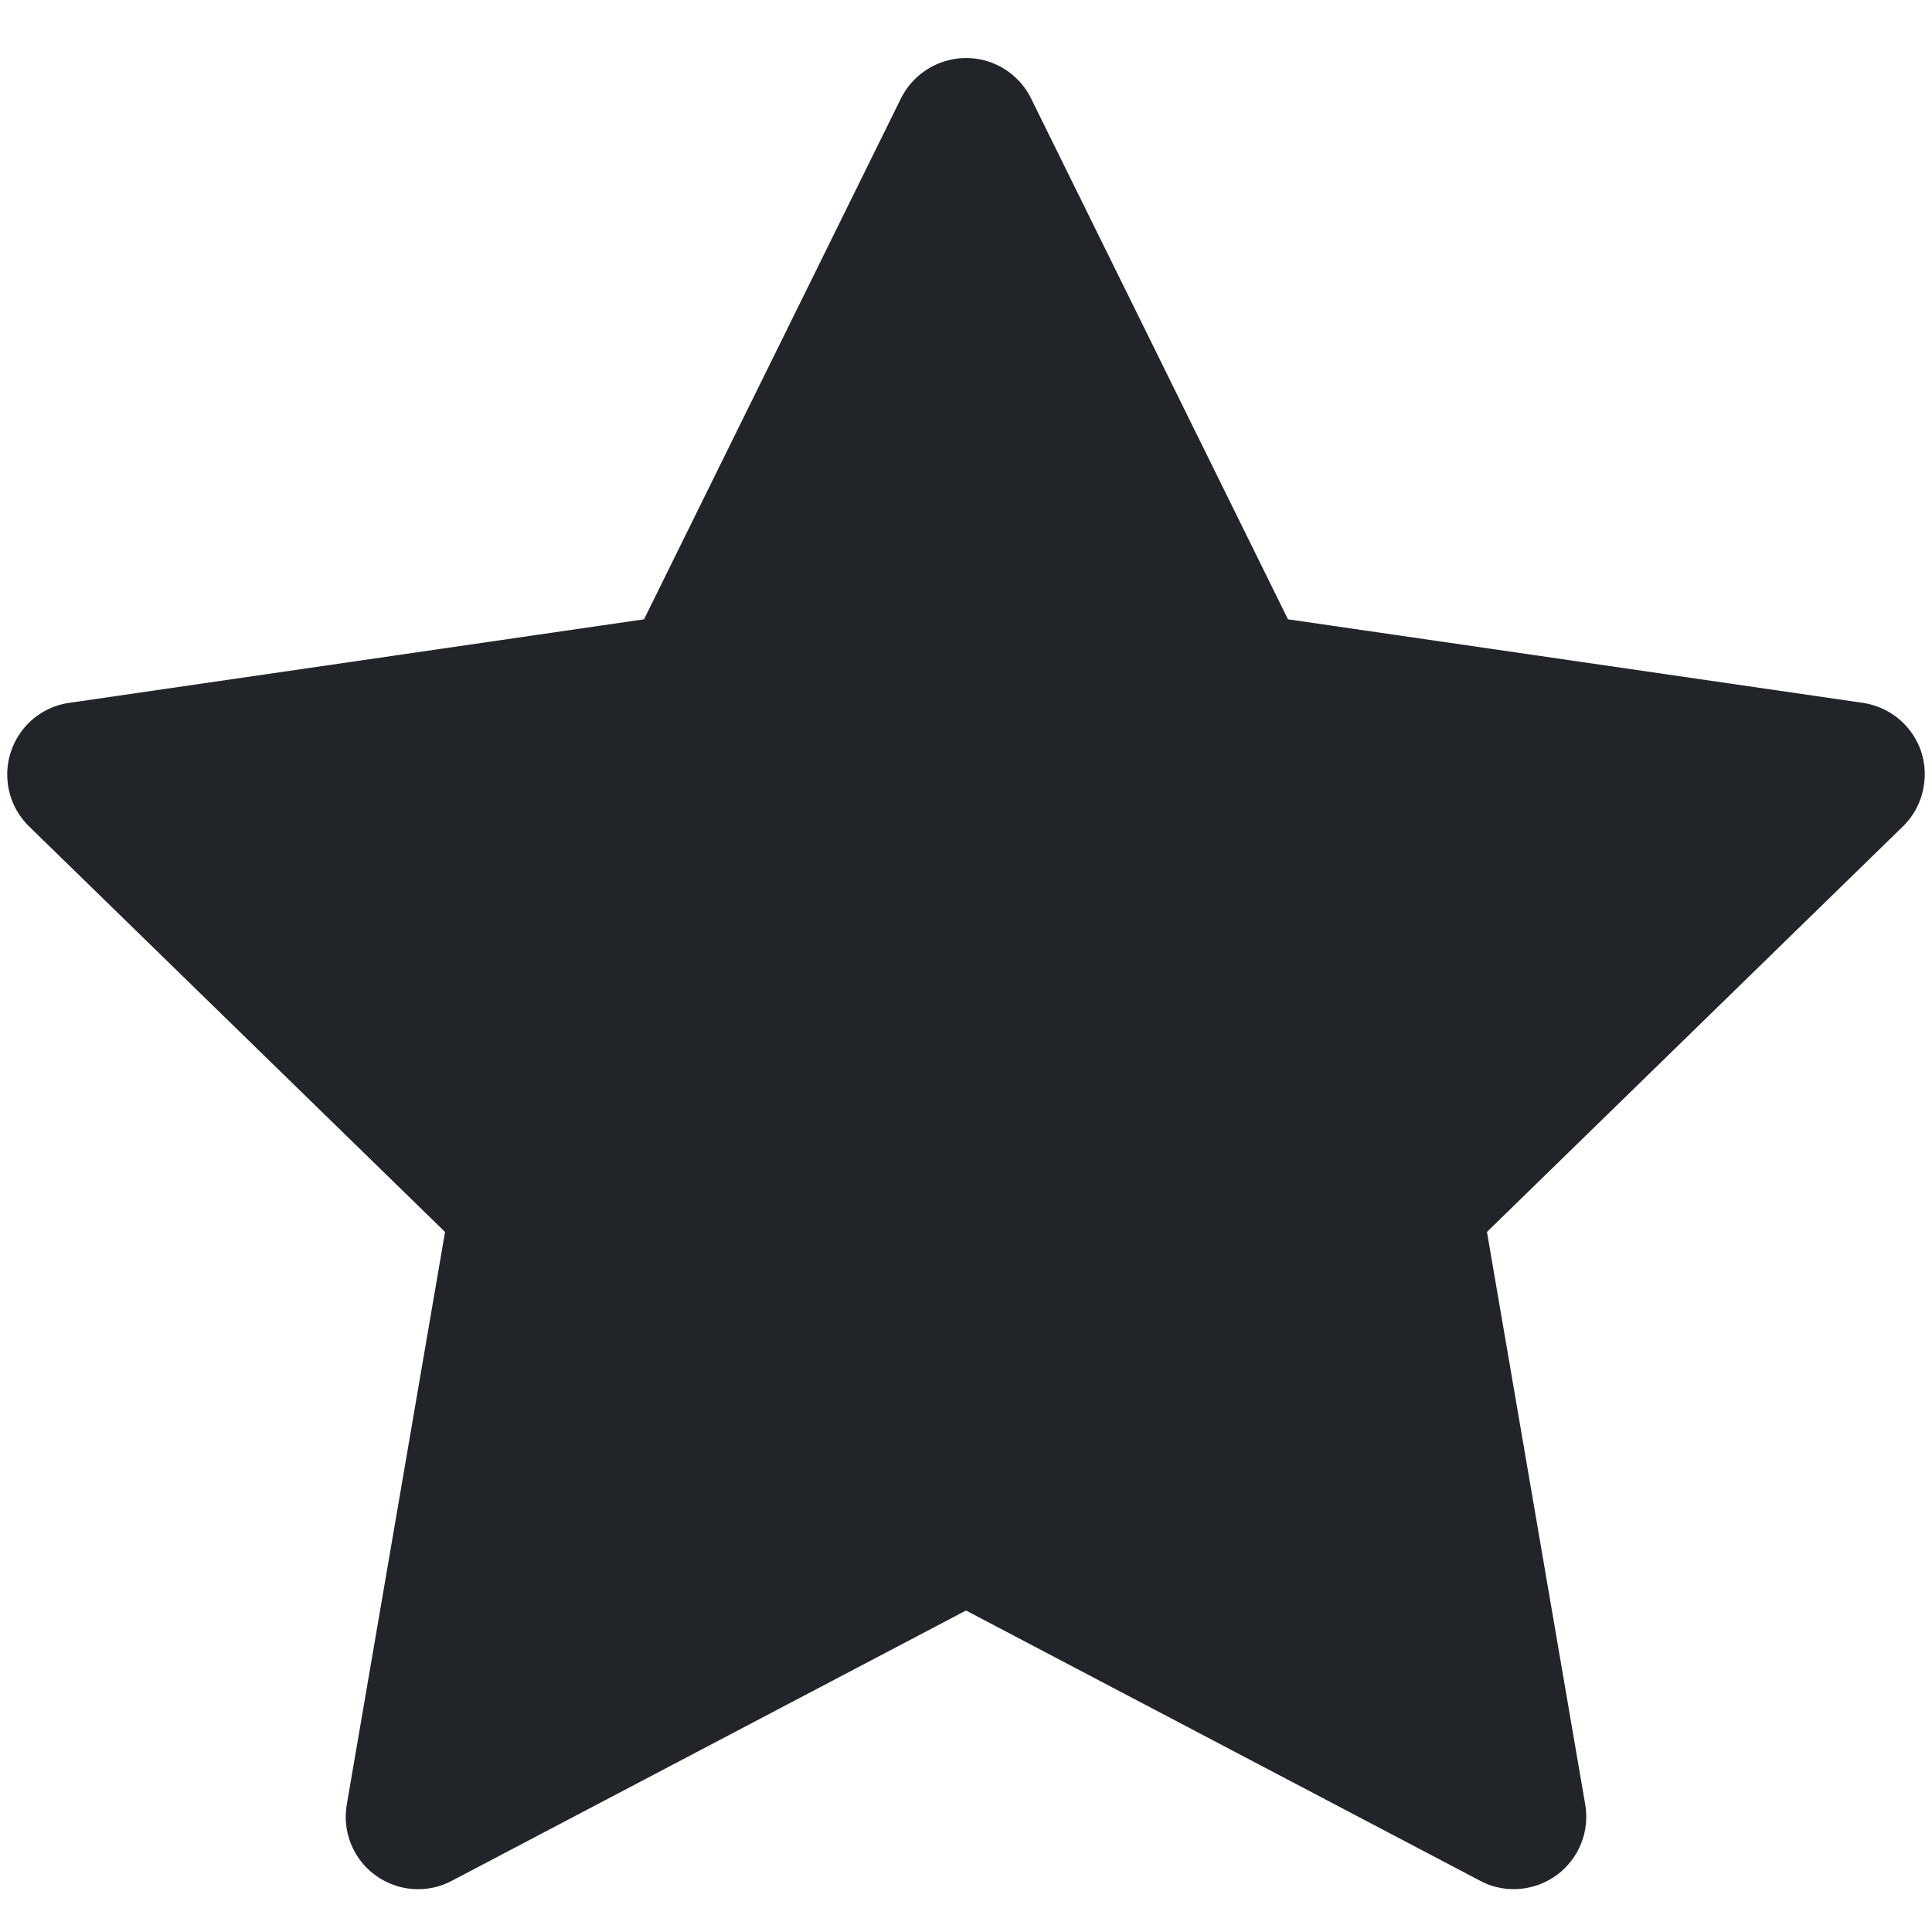 <svg width="20" height="20" viewBox="0 0 20 20" fill="none" xmlns="http://www.w3.org/2000/svg">
<path d="M19.284 7.276L13.333 6.411L10.673 1.018C10.6 0.87 10.48 0.751 10.333 0.678C9.962 0.495 9.512 0.648 9.327 1.018L6.667 6.411L0.716 7.276C0.552 7.299 0.402 7.377 0.287 7.494C0.149 7.637 0.072 7.829 0.075 8.028C0.077 8.227 0.159 8.417 0.302 8.556L4.607 12.753L3.59 18.68C3.566 18.818 3.581 18.96 3.634 19.09C3.687 19.22 3.774 19.332 3.888 19.414C4.001 19.496 4.135 19.545 4.274 19.555C4.414 19.565 4.554 19.536 4.677 19.47L10 16.672L15.323 19.47C15.468 19.548 15.637 19.573 15.798 19.545C16.206 19.475 16.48 19.088 16.41 18.68L15.393 12.753L19.698 8.556C19.816 8.441 19.893 8.291 19.916 8.127C19.98 7.716 19.694 7.337 19.284 7.276Z" fill="#212529"/>
</svg>
